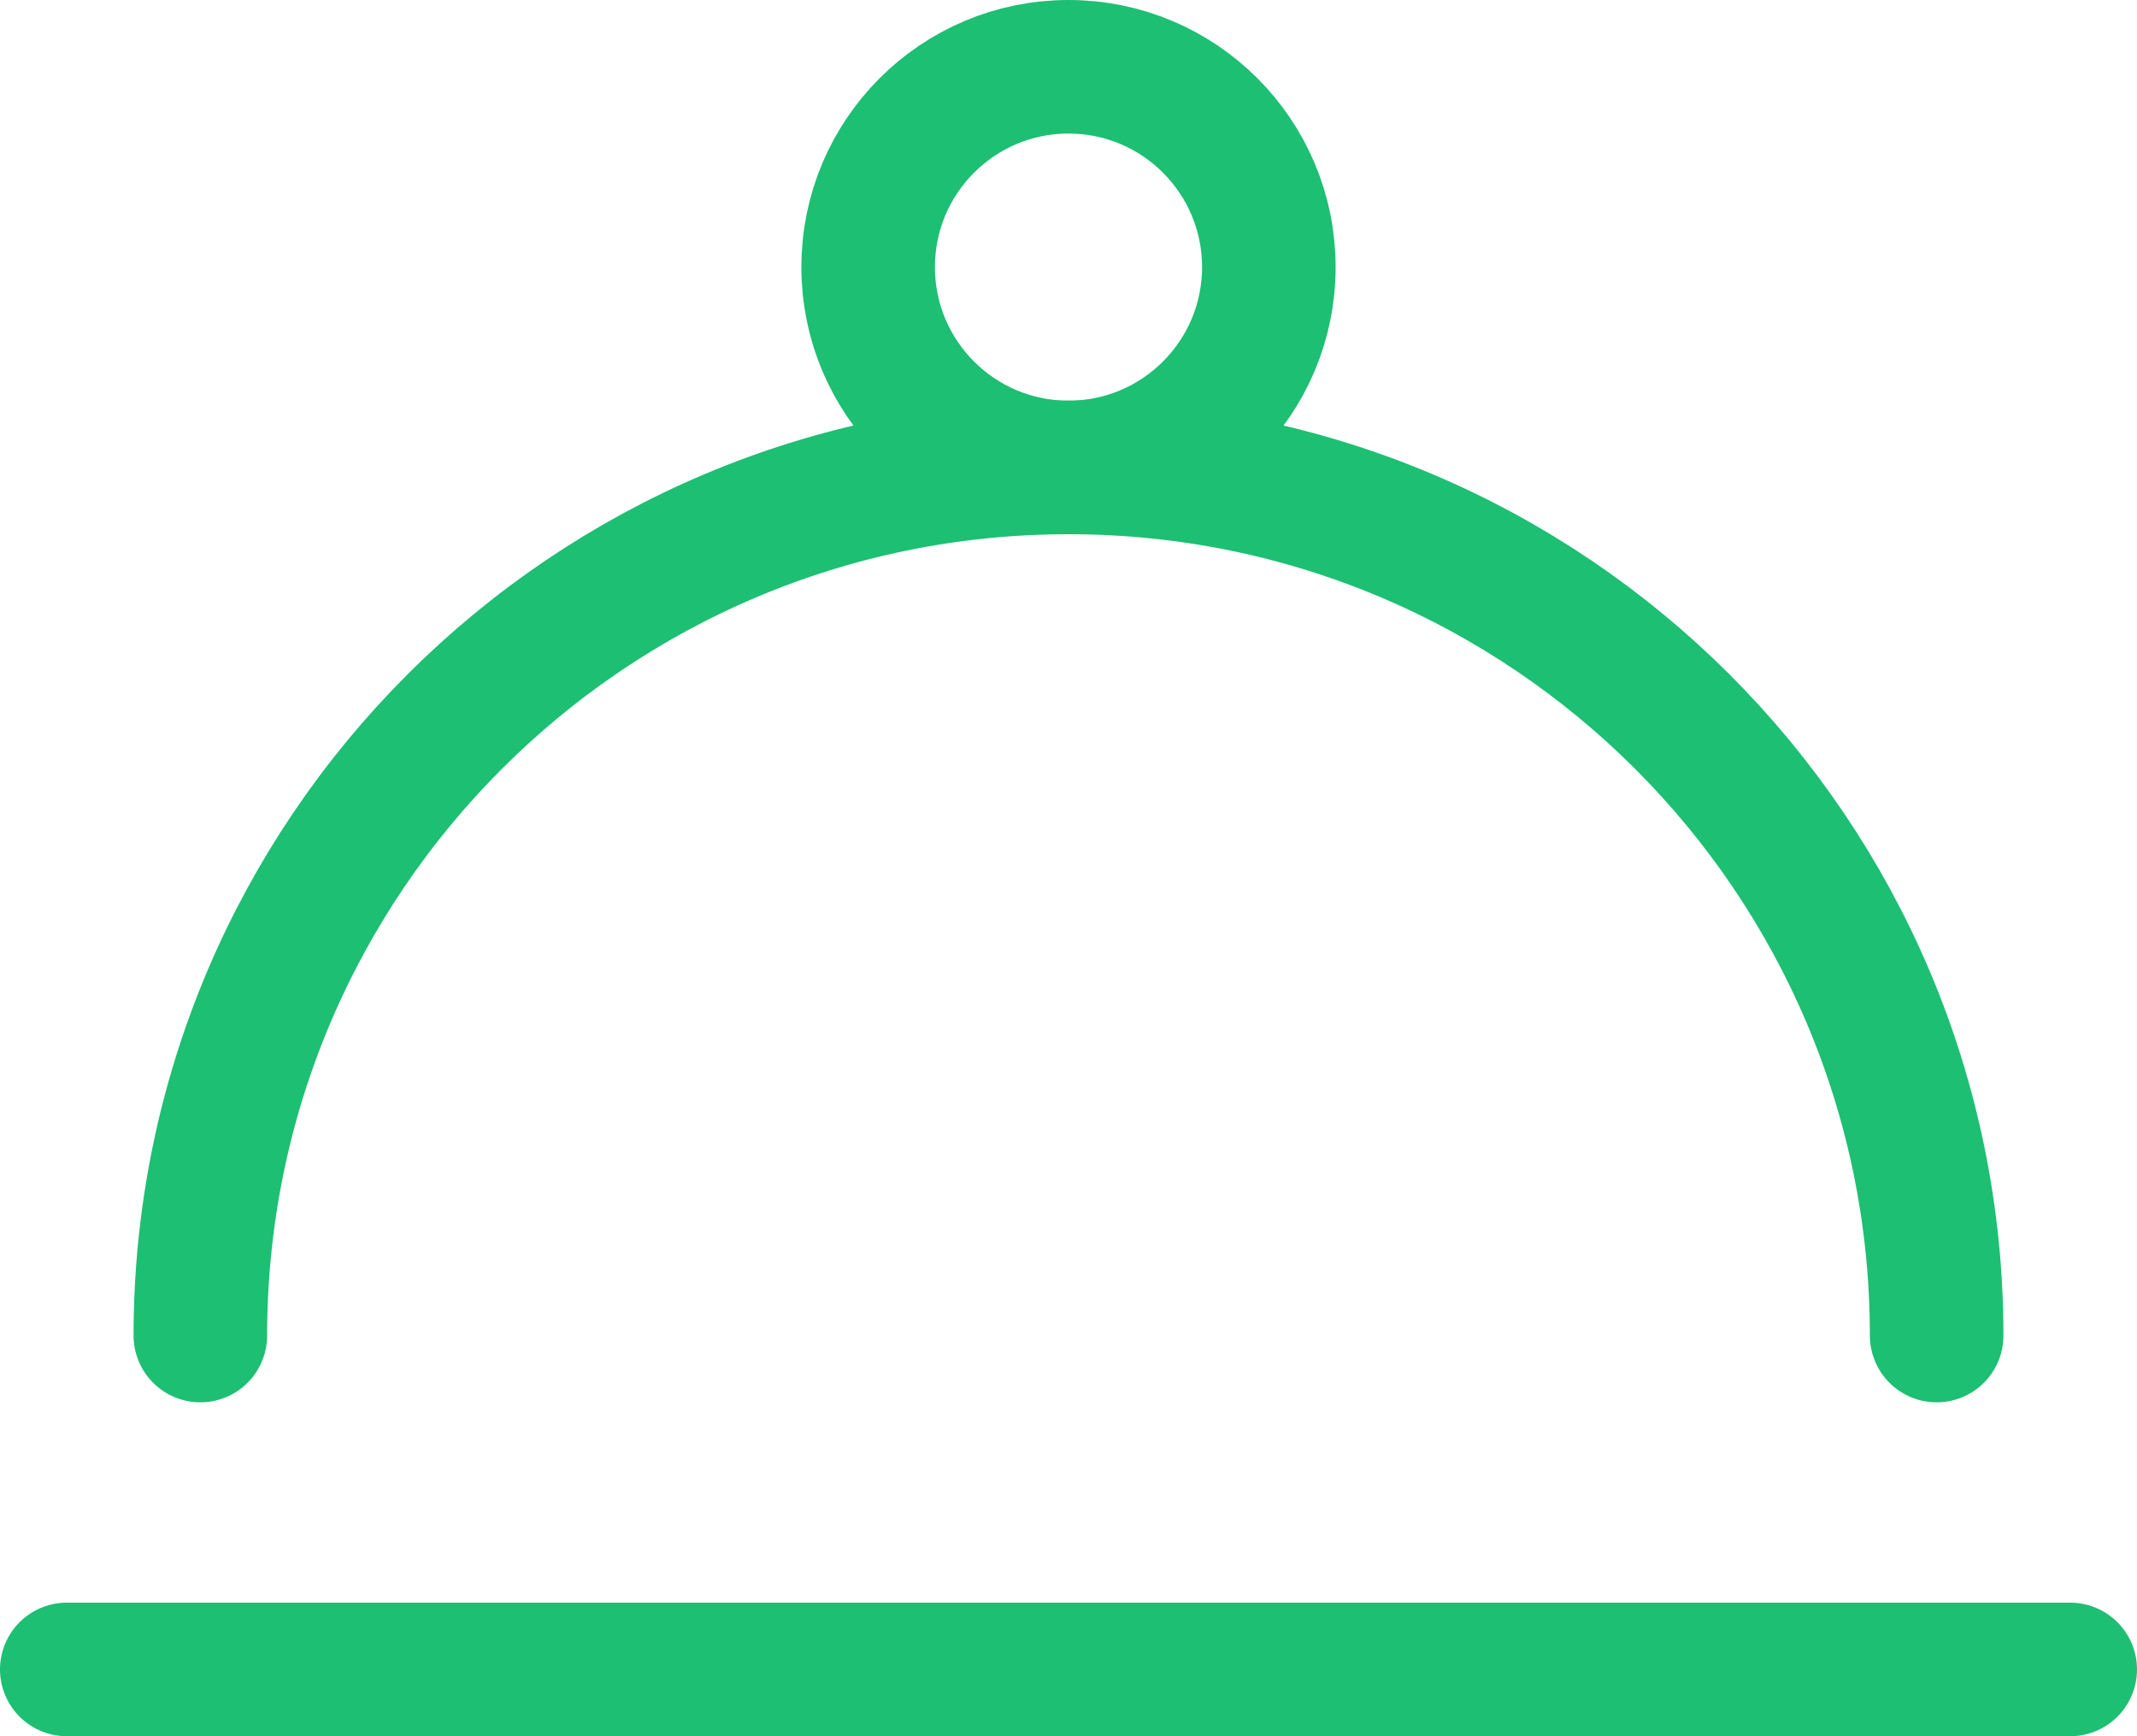 <svg width="16" height="13" viewBox="0 0 16 13" fill="none" xmlns="http://www.w3.org/2000/svg">
<path d="M0.5 12.5H15.5" stroke="#1DBF73" stroke-linecap="round" stroke-linejoin="round"/>
<path d="M1.5 10C1.5 6.41 4.41 3.5 8 3.5C11.59 3.5 14.5 6.41 14.5 10" stroke="#1DBF73" stroke-linecap="round" stroke-linejoin="round"/>
<circle cx="8" cy="2" r="1.5" stroke="#1DBF73" stroke-linecap="round" stroke-linejoin="round"/>
</svg>
